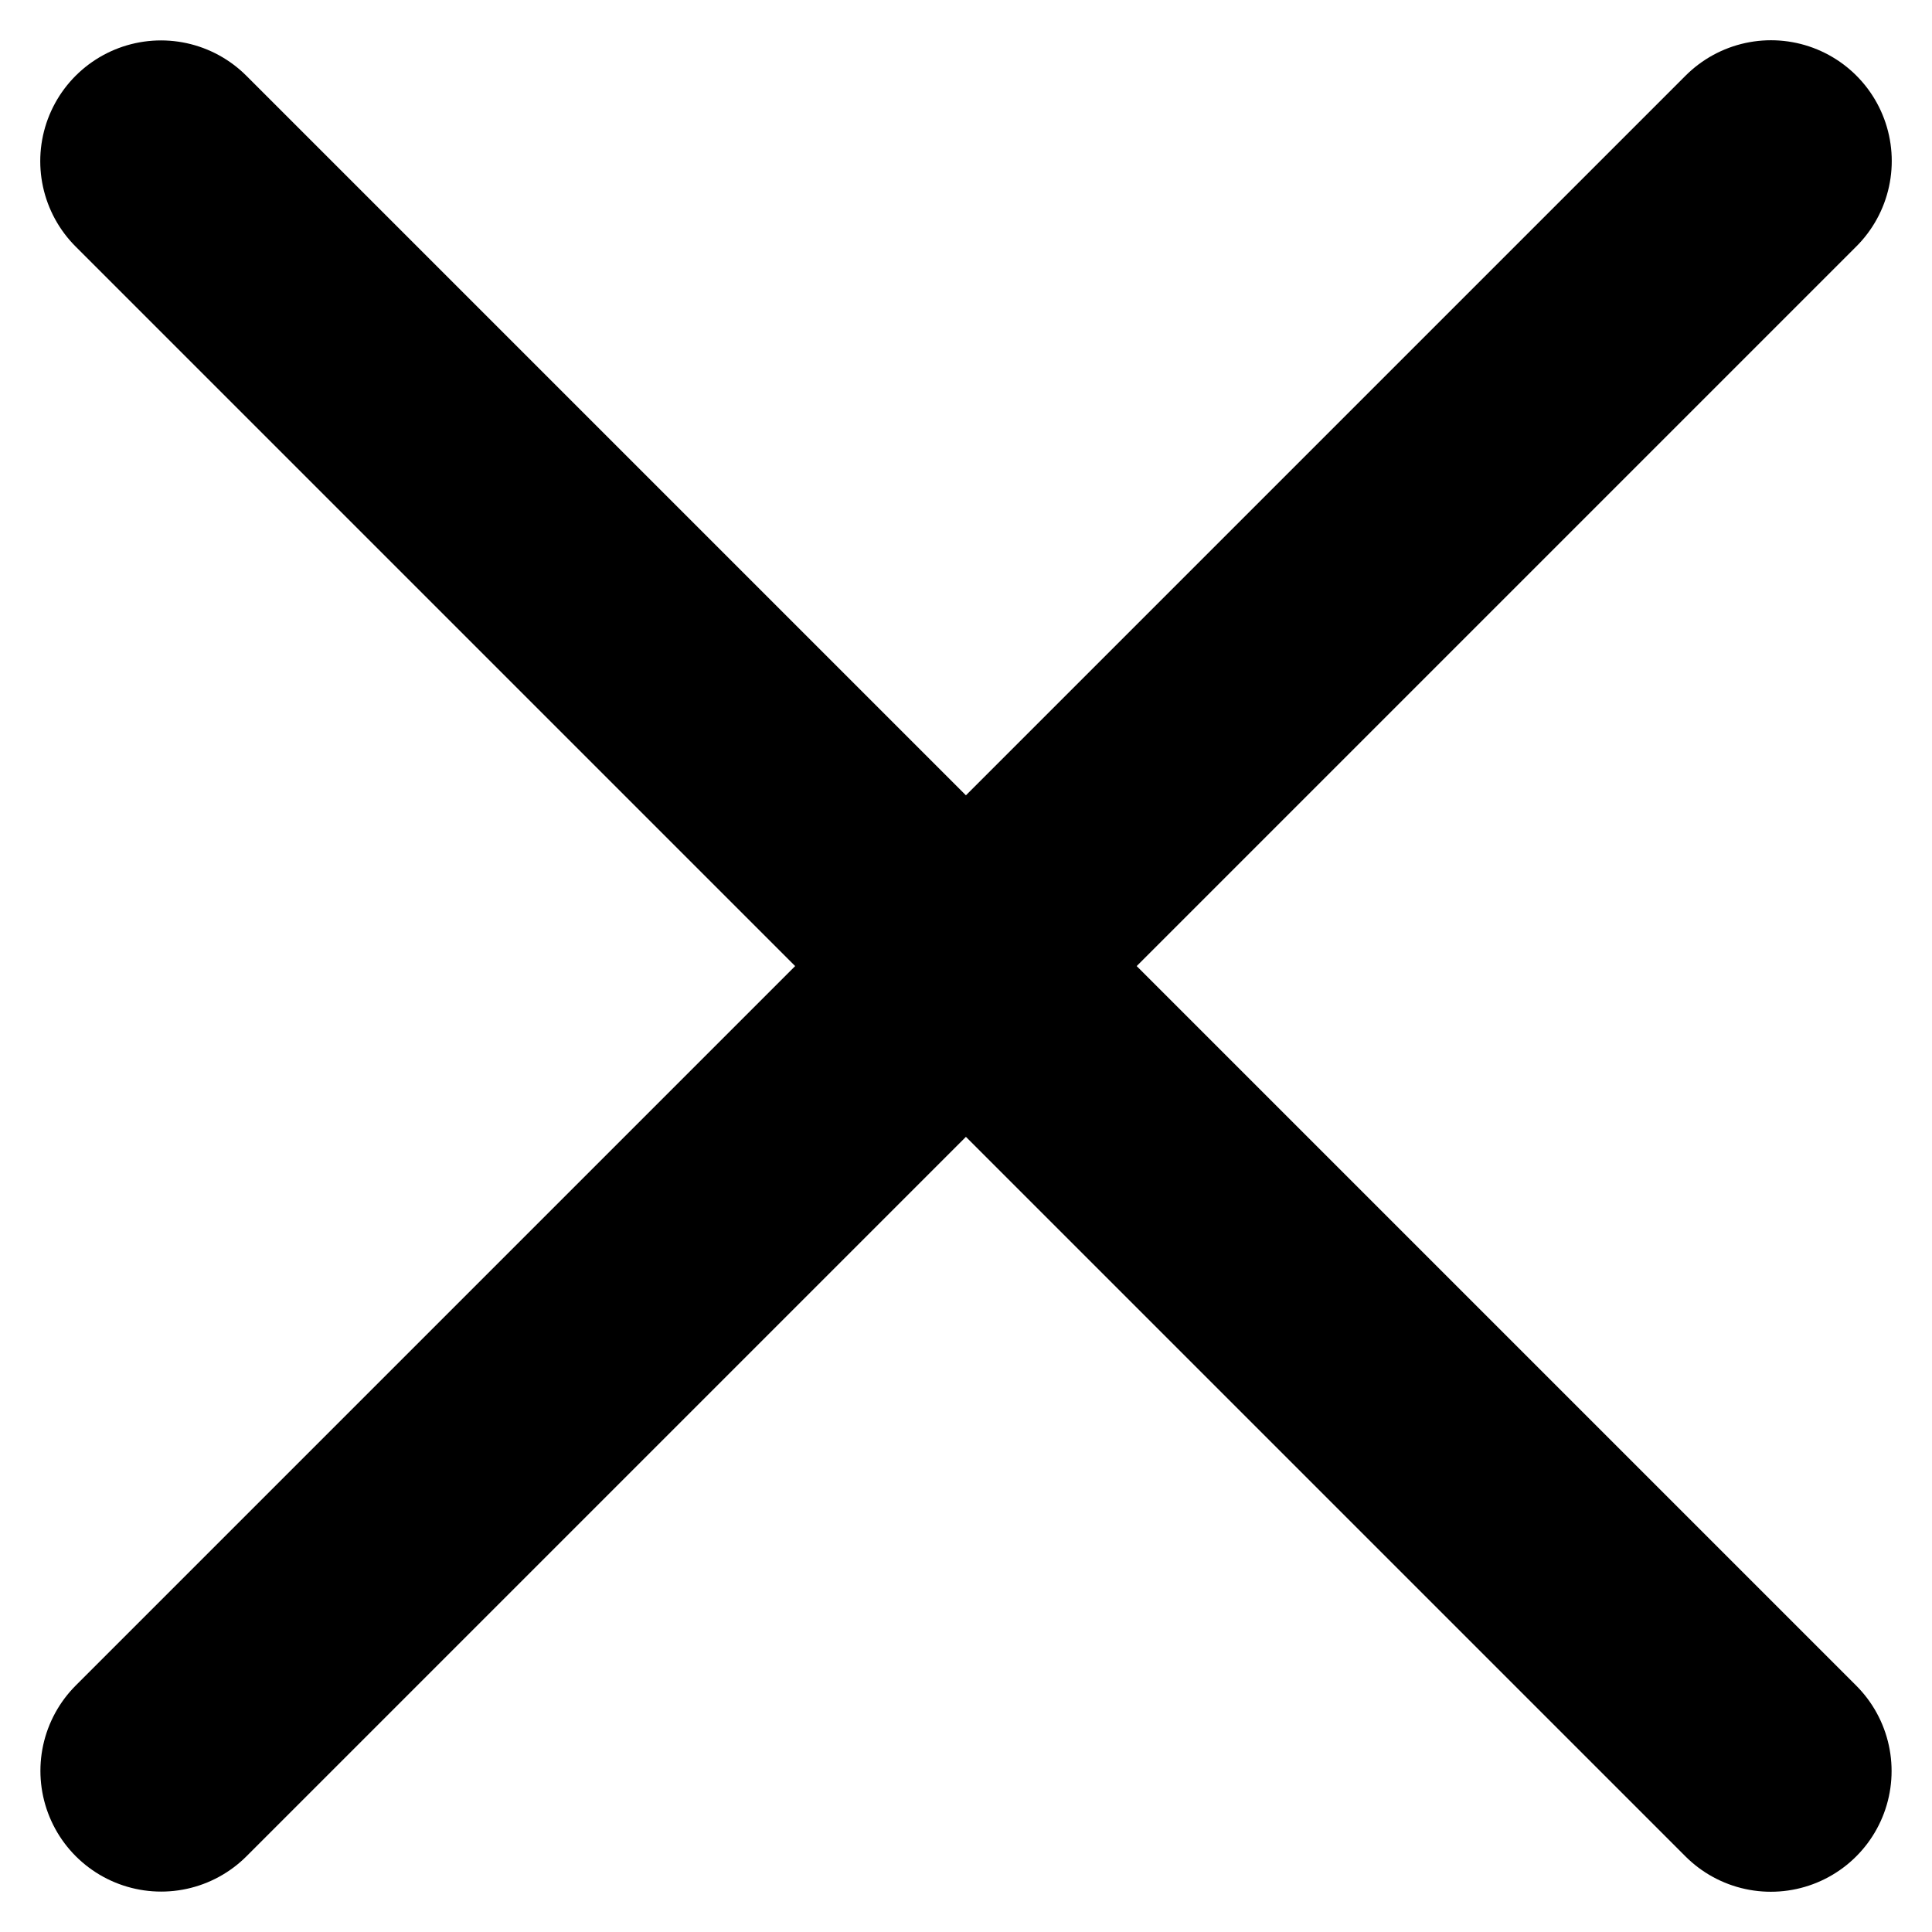 <svg width="12" height="12" viewBox="0 0 12 12" fill="none" xmlns="http://www.w3.org/2000/svg">
<path d="M11 1L1.001 10.999M10.999 11L1 1.001" stroke="black" stroke-width="1.5" stroke-linecap="round" stroke-linejoin="round"/>
</svg>
